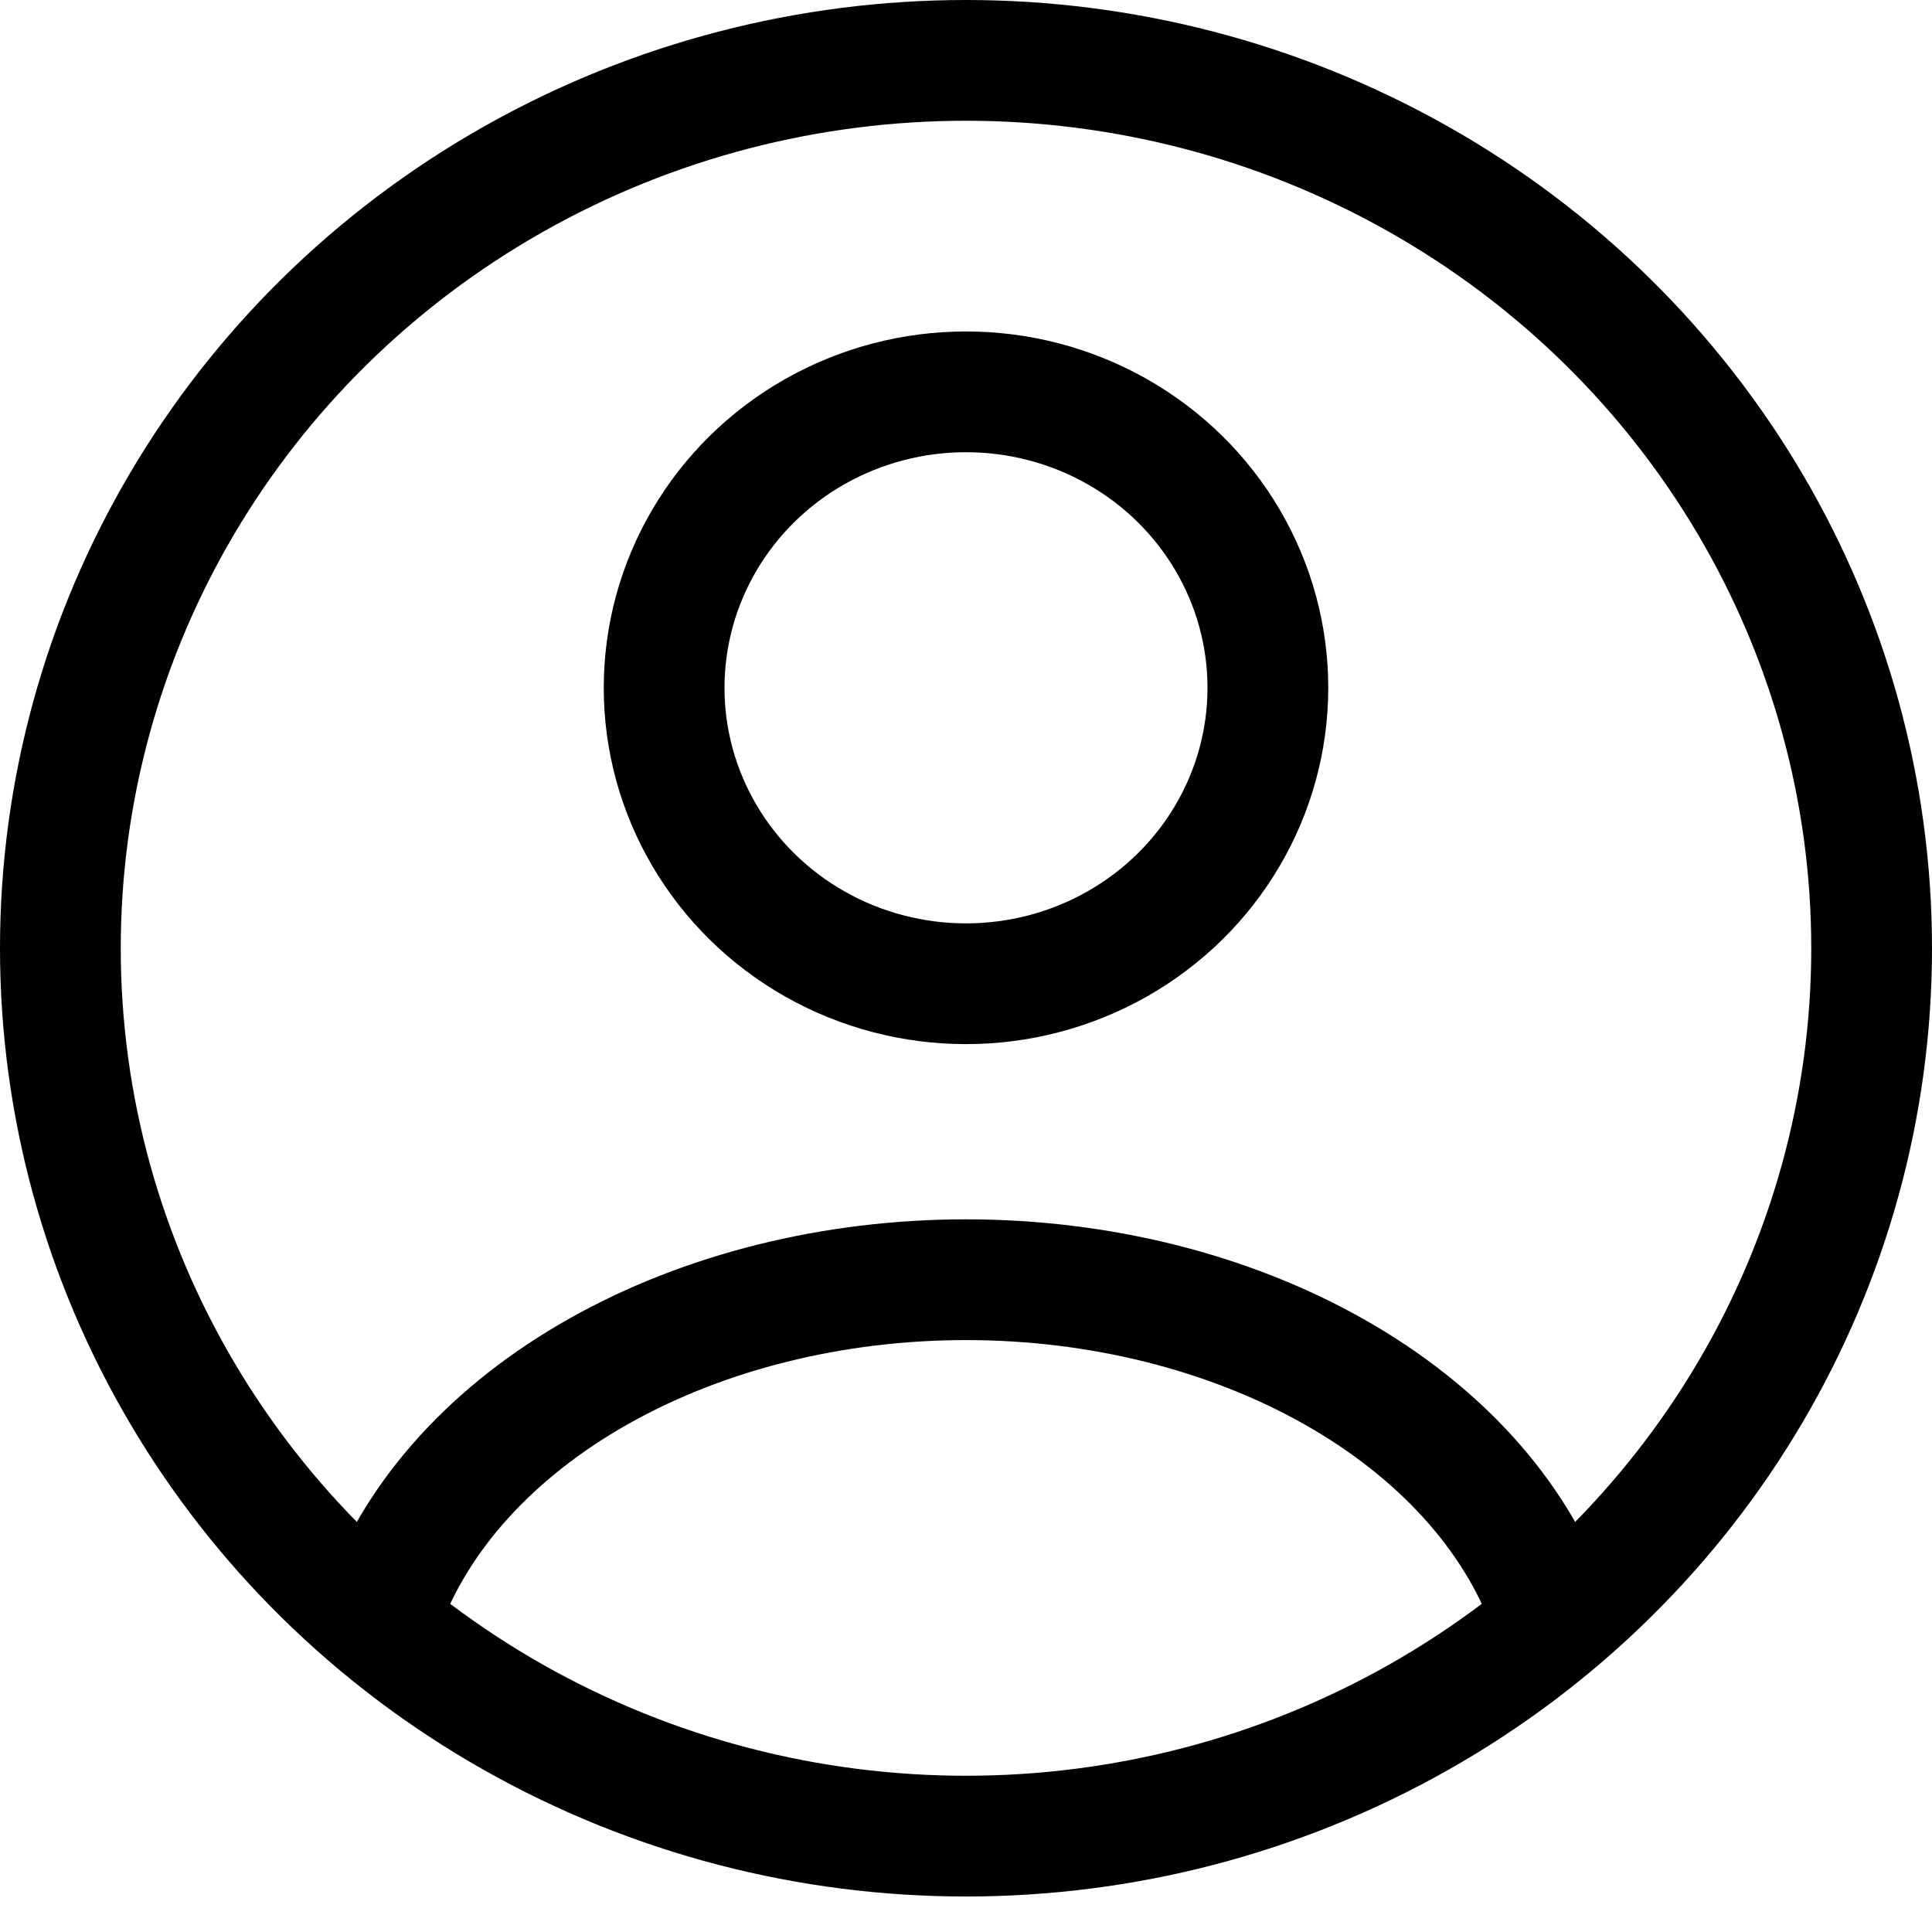 <svg width="32" height="32" viewBox="0 0 32 32" fill="none" xmlns="http://www.w3.org/2000/svg">
<path d="M25.659 26.646C25.09 25.082 23.834 23.701 22.088 22.716C20.341 21.73 18.201 21.196 16 21.196C13.799 21.196 11.659 21.73 9.912 22.716C8.166 23.701 6.91 25.082 6.341 26.646" stroke="black" stroke-width="2" stroke-linecap="round"/>
<ellipse cx="16" cy="11.392" rx="5" ry="4.902" stroke="black" stroke-width="2" stroke-linecap="round"/>
<ellipse cx="16" cy="15.706" rx="15" ry="14.706" stroke="black" stroke-width="2"/>
</svg>
